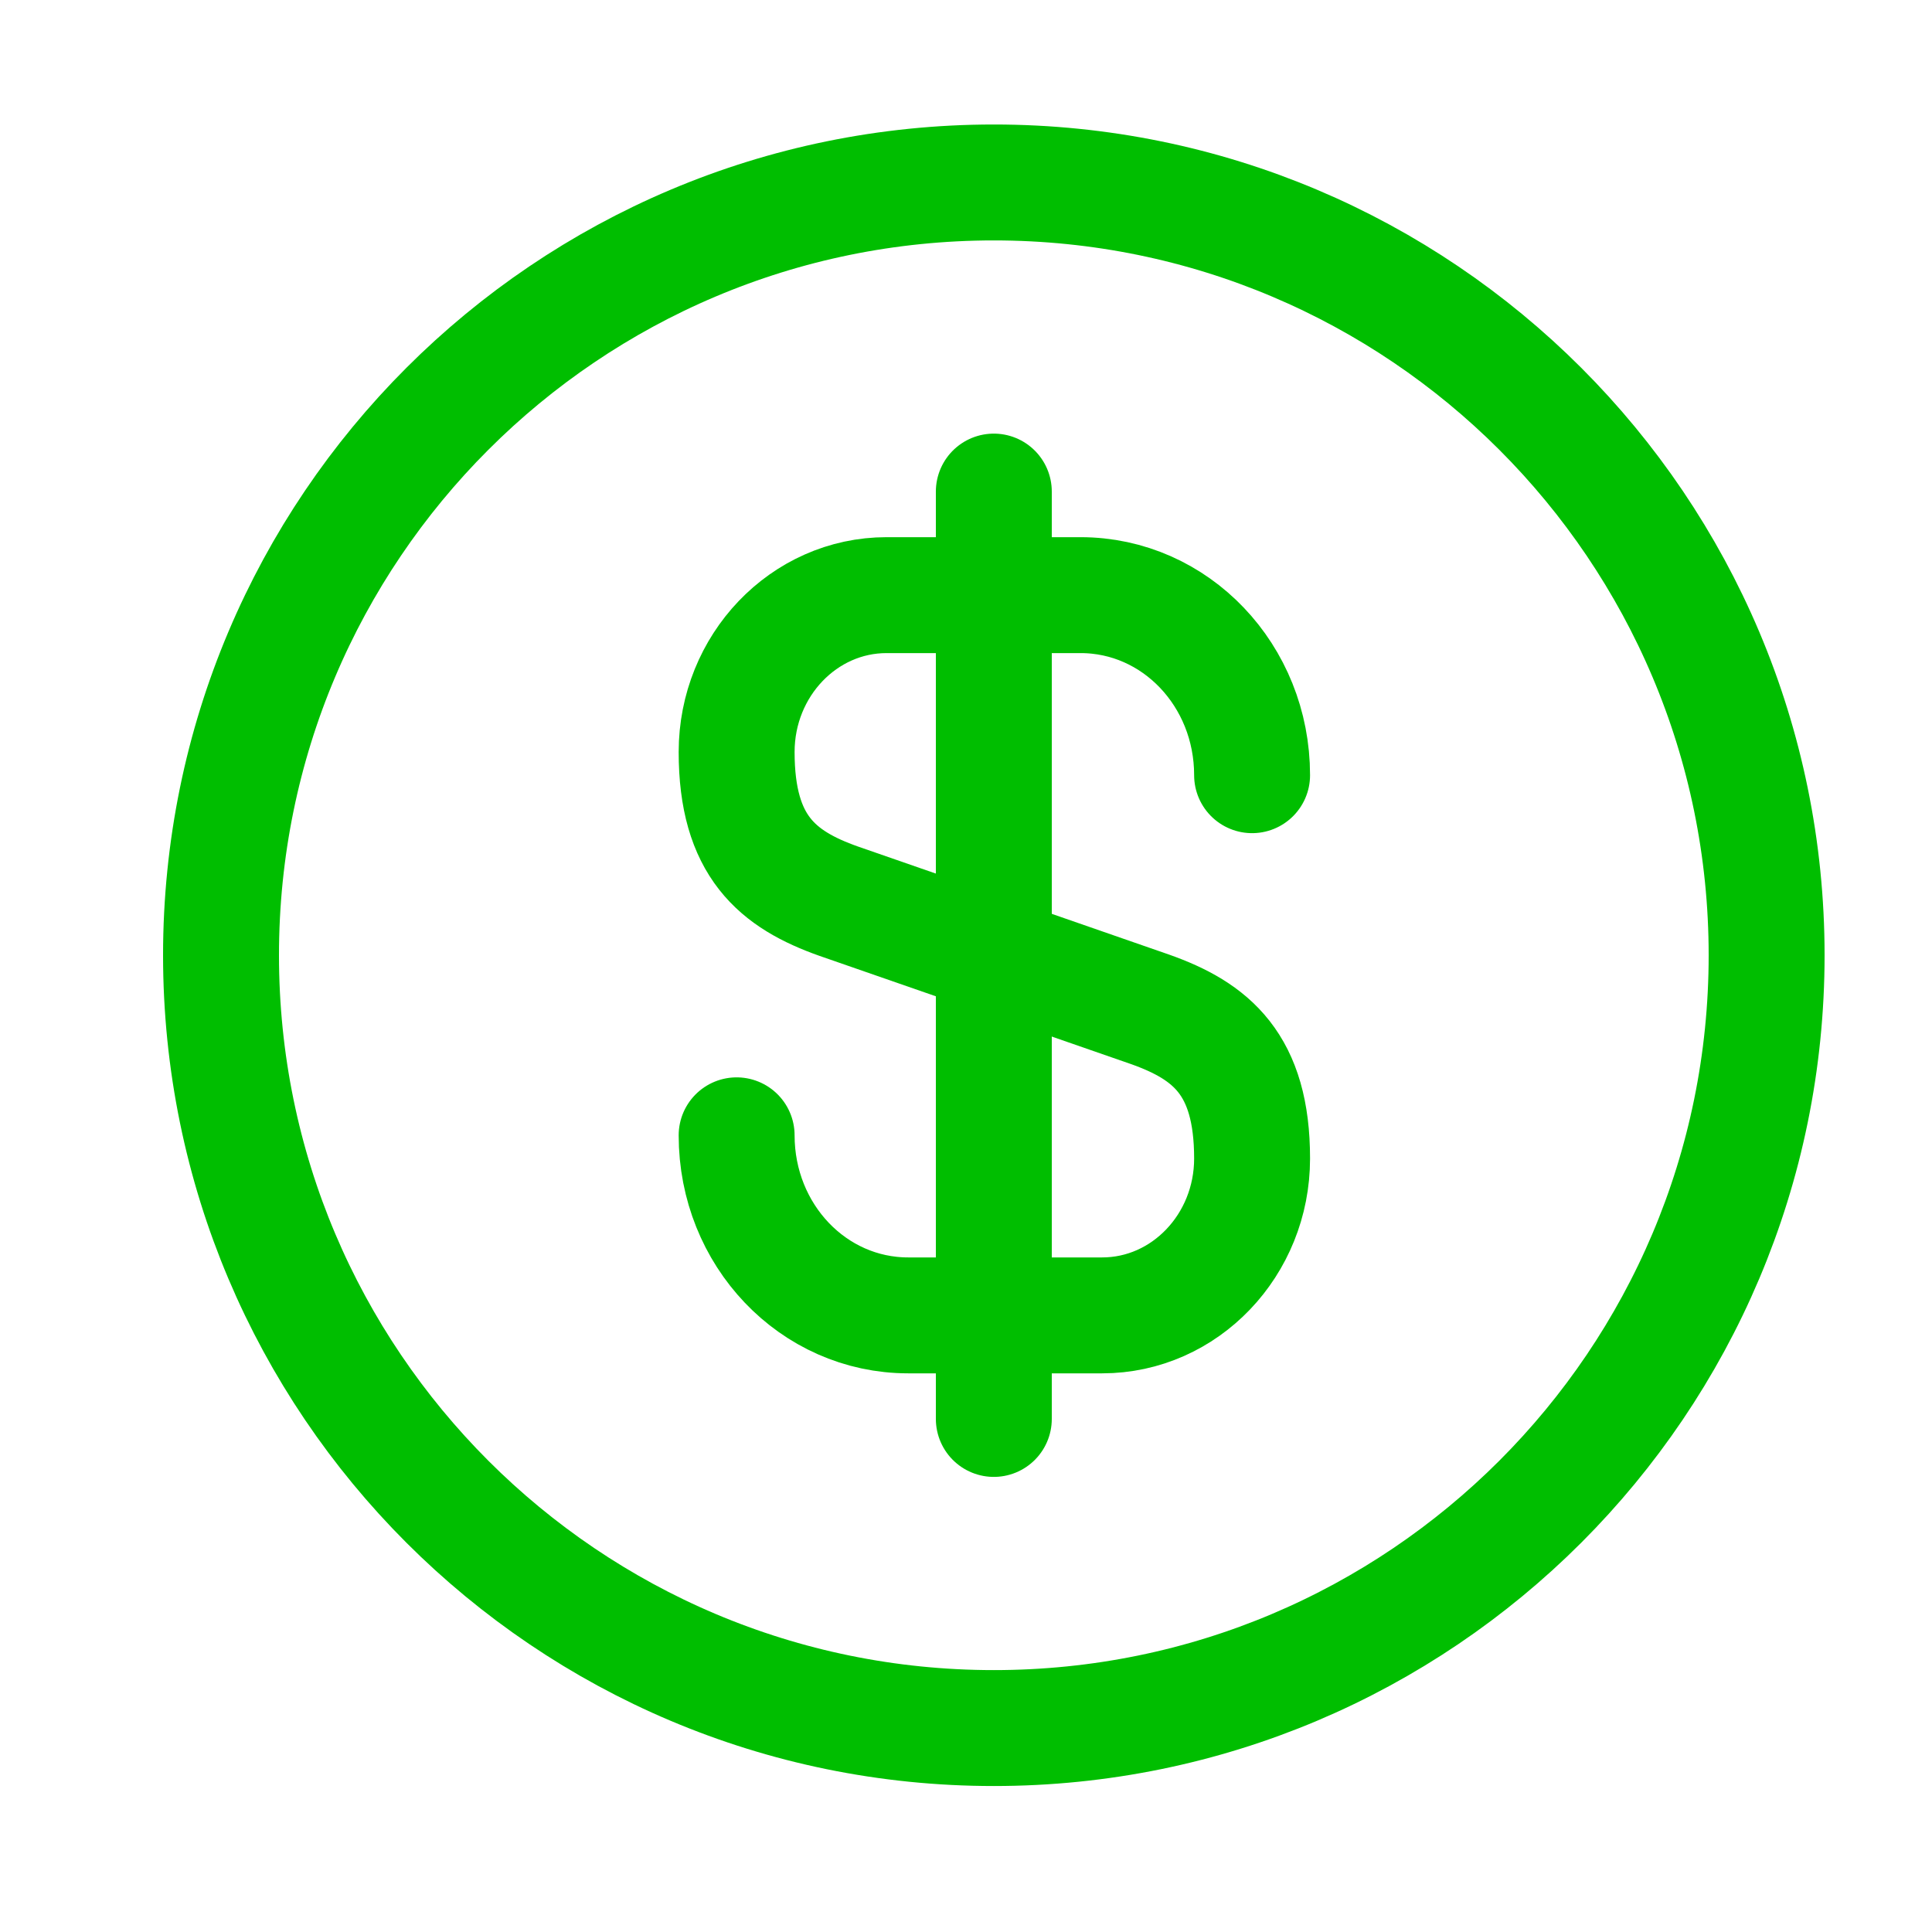 <svg width="25" height="25" viewBox="0 0 25 25" fill="none"
    xmlns="http://www.w3.org/2000/svg">
    <path d="M9.532 14.691C9.532 15.981 10.522 17.021 11.752 17.021H14.262C15.332 17.021 16.202 16.111 16.202 14.991C16.202 13.771 15.672 13.341 14.882 13.061L10.852 11.661C10.062 11.381 9.532 10.951 9.532 9.731C9.532 8.611 10.402 7.701 11.472 7.701H13.982C15.212 7.701 16.202 8.741 16.202 10.031" stroke="#00BE00" stroke-width="1.5" stroke-linecap="round" stroke-linejoin="round"/>
    <path d="M12.86 6.361V18.361" stroke="#00BE00" stroke-width="1.5" stroke-linecap="round" stroke-linejoin="round"/>
    <path d="M12.86 22.361C18.383 22.361 22.86 17.884 22.86 12.361C22.86 6.838 18.383 2.361 12.86 2.361C7.337 2.361 2.86 6.838 2.86 12.361C2.86 17.884 7.337 22.361 12.86 22.361Z" stroke="#00BE00" stroke-width="1.5" stroke-linecap="round" stroke-linejoin="round"/>
</svg>
